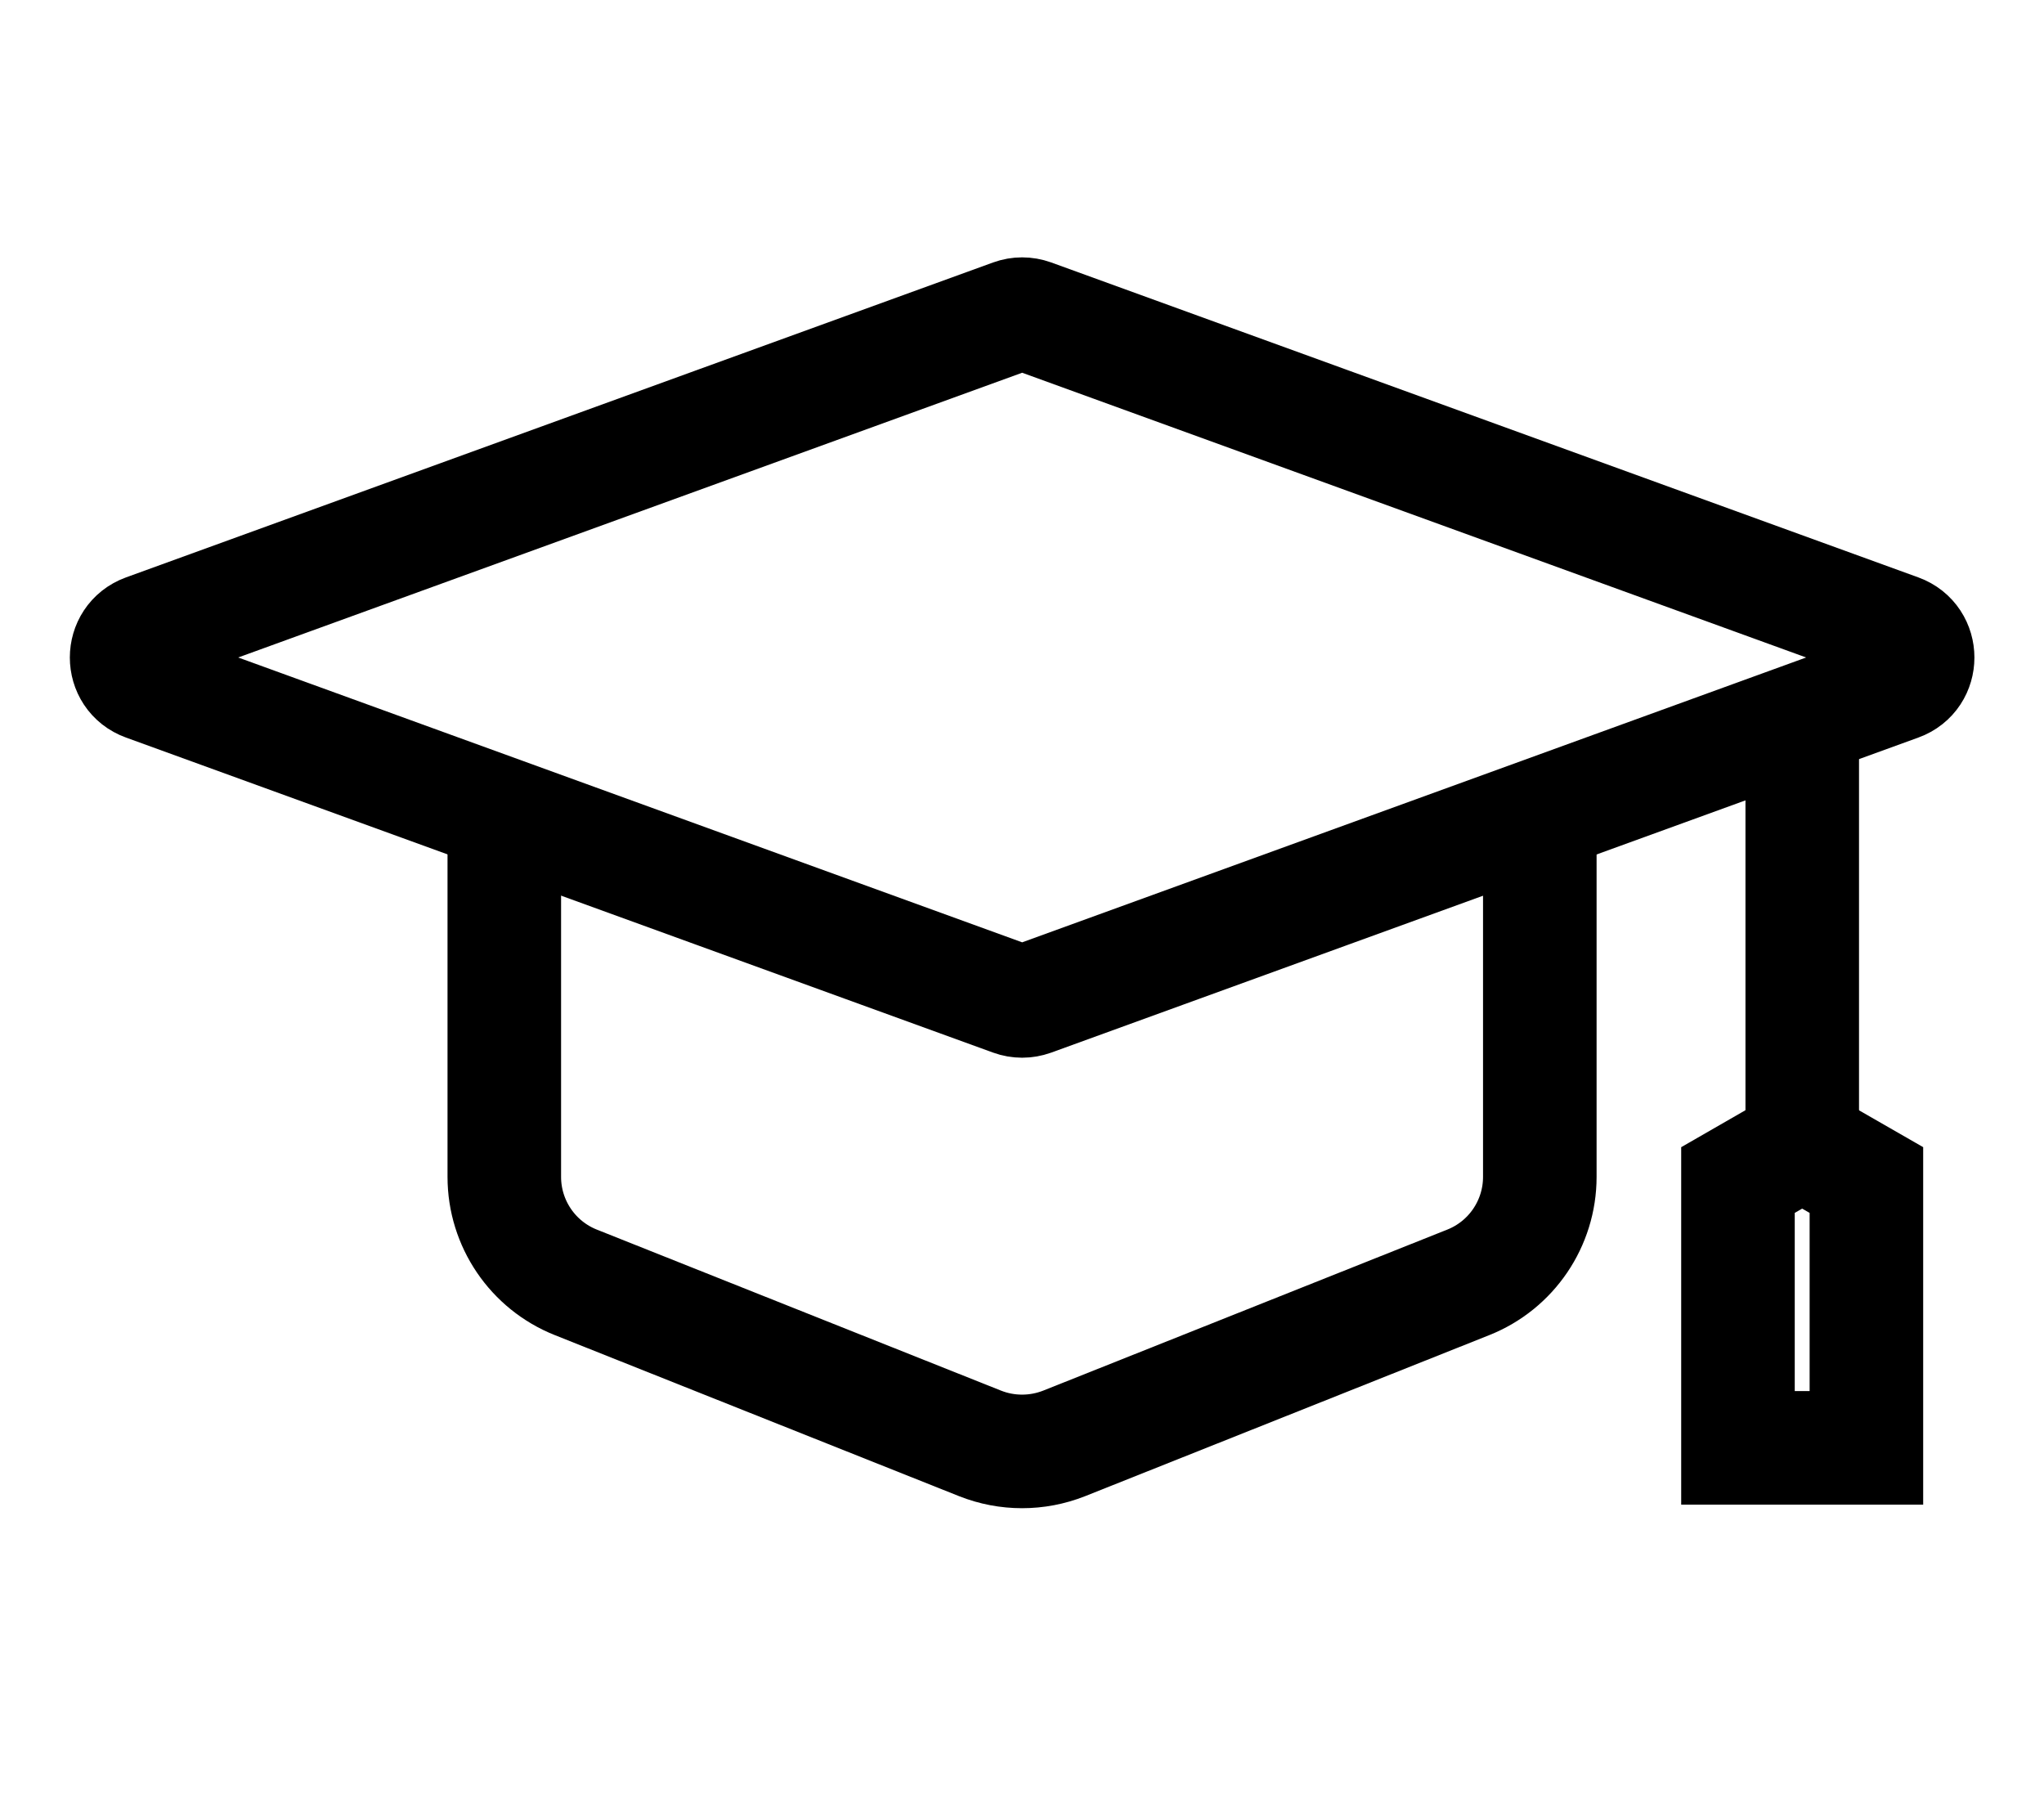 <svg width="18" height="16" viewBox="0 0 18 16" fill="none" xmlns="http://www.w3.org/2000/svg">
<path d="M8.916 2.781L1.28 5.554C1.06 5.634 1.06 5.945 1.28 6.024L8.916 8.798C8.971 8.818 9.031 8.818 9.087 8.798L16.723 6.024C16.942 5.945 16.942 5.634 16.723 5.554L9.087 2.781C9.031 2.761 8.971 2.761 8.916 2.781Z" stroke="currentColor" stroke-linejoin="round"/>
<path d="M4.441 7.172V10.362C4.441 10.772 4.691 11.14 5.071 11.291L8.631 12.709C8.868 12.803 9.133 12.803 9.371 12.709L12.93 11.291C13.31 11.14 13.56 10.772 13.56 10.362V7.172" stroke="currentColor"/>
<path d="M15.871 6.223V9.815" stroke="currentColor" stroke-linejoin="round"/>
<path d="M15.87 10.065L16.436 10.39V12.748H15.305V10.39L15.87 10.065Z" stroke="currentColor"/>
</svg>
